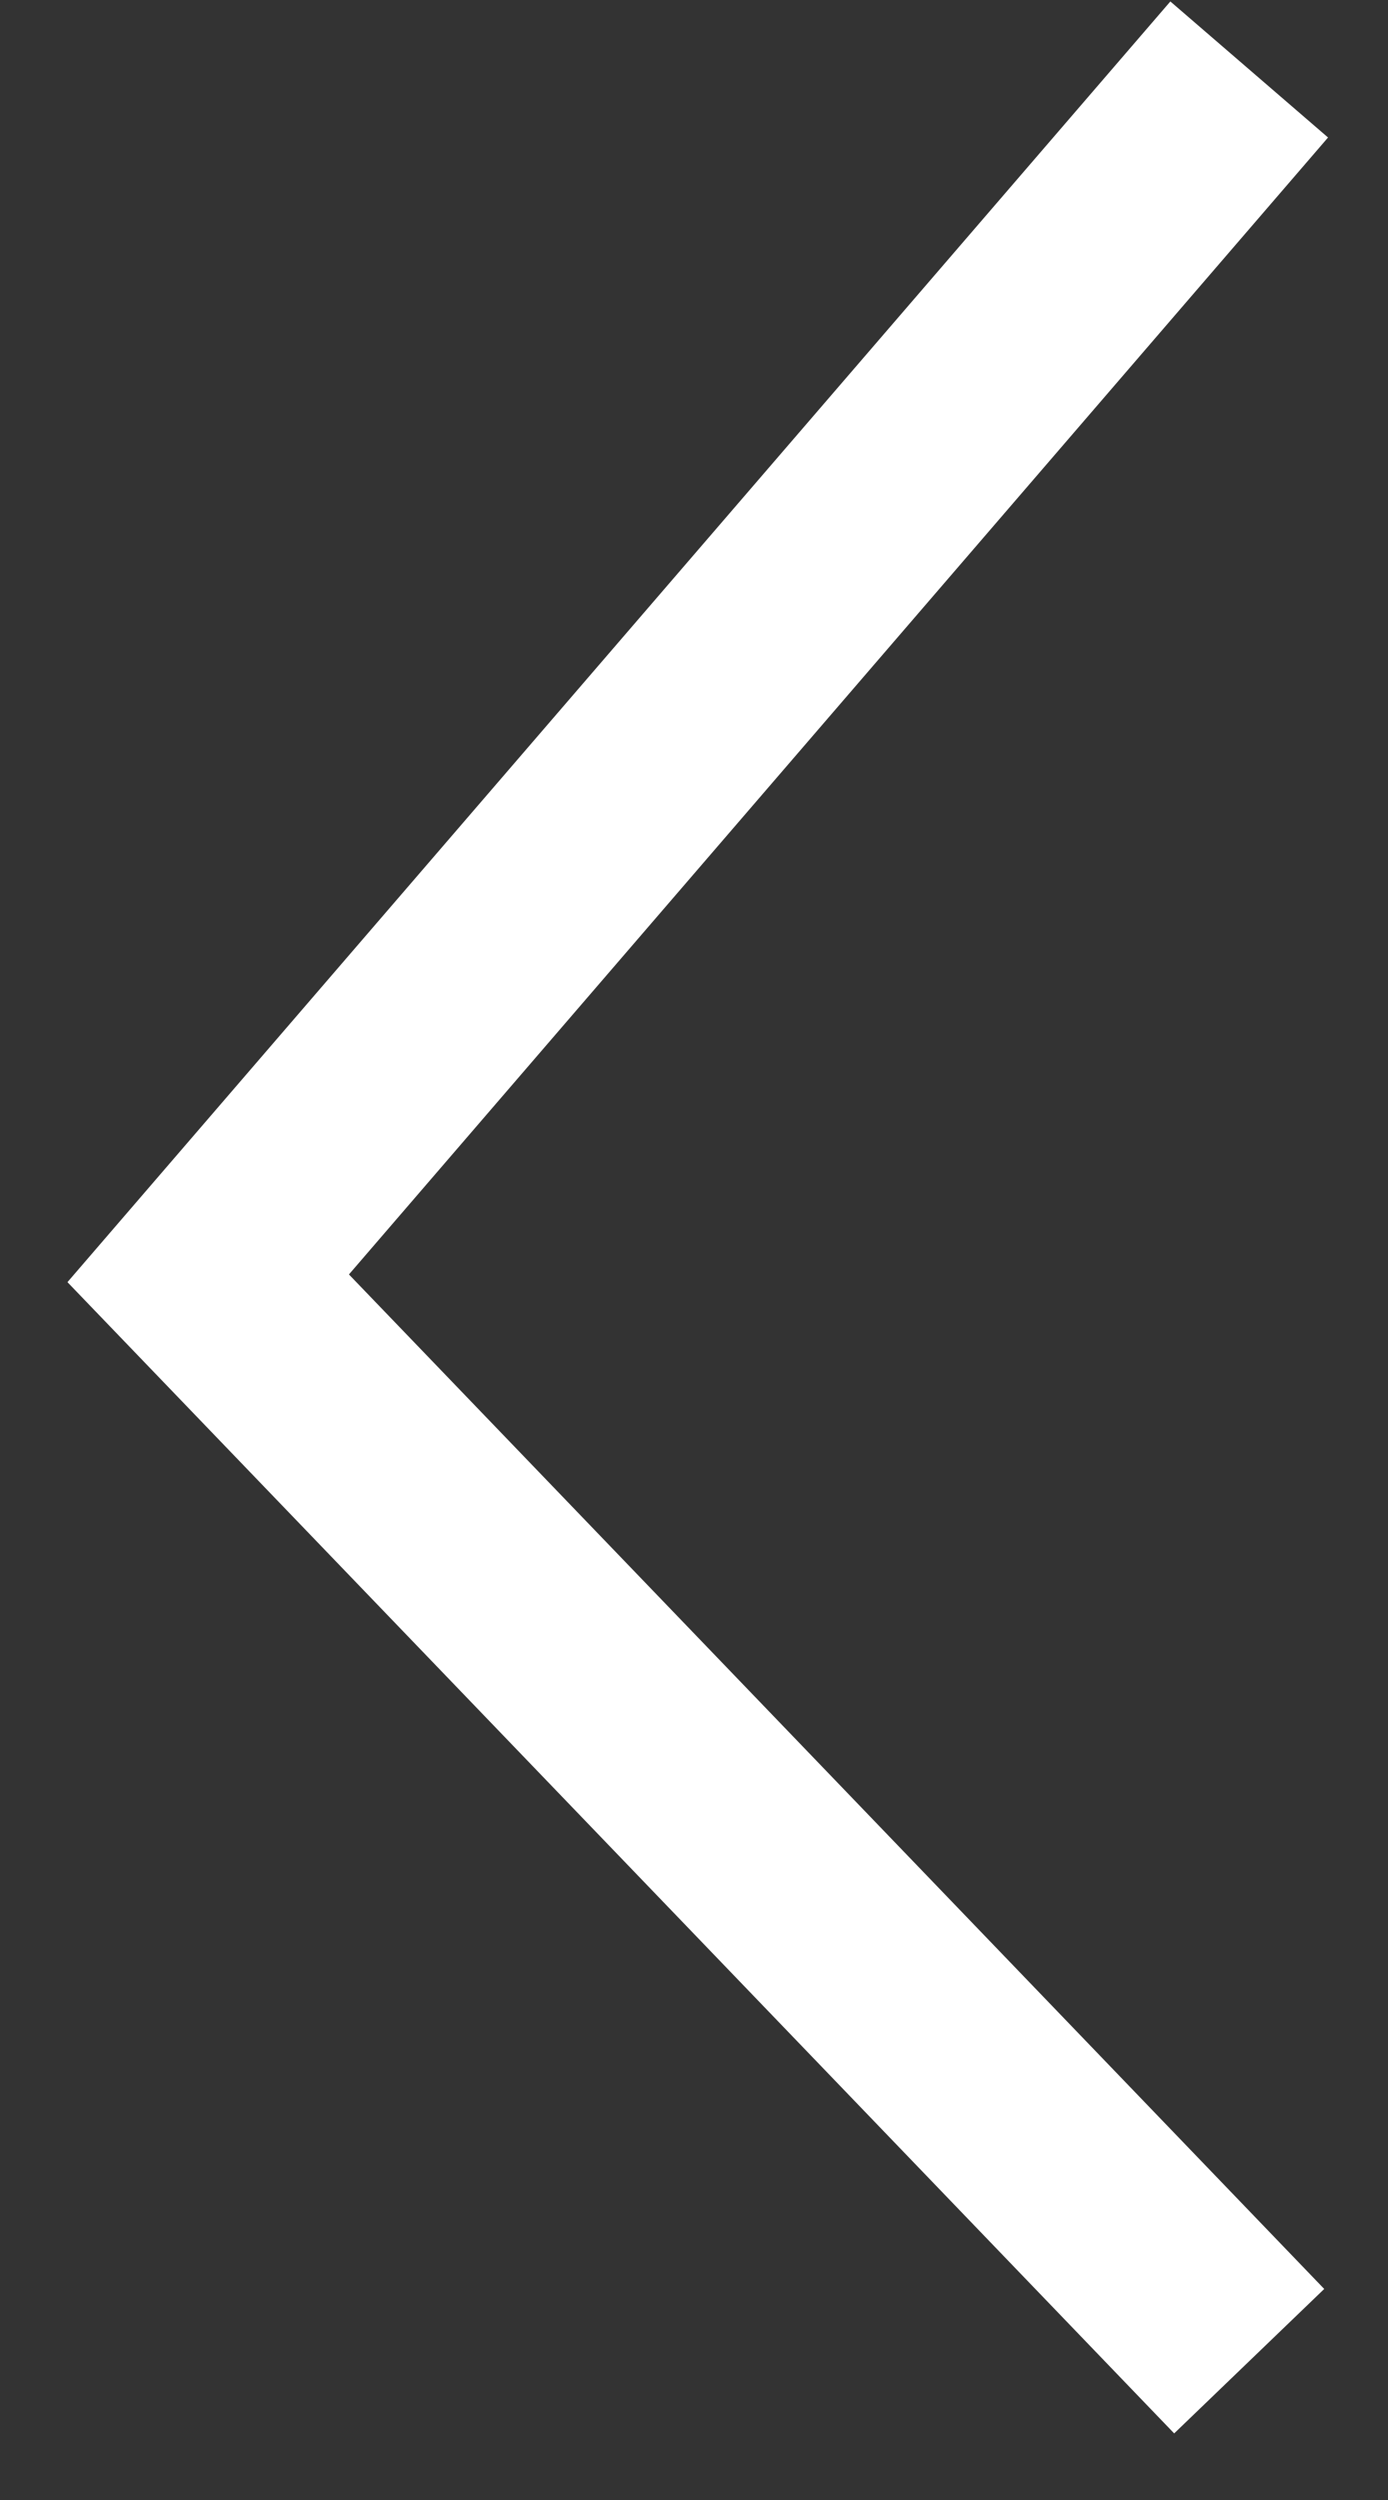 <svg width="20" height="36" viewBox="0 0 20 36" fill="none" xmlns="http://www.w3.org/2000/svg">
<rect x="0" y="0" width="20" height="36" fill="#333333" stroke="none"/>
<path fill-rule="evenodd" clip-rule="evenodd" d="M16.864 0.021L19.136 1.98L5.028 18.352L19.081 32.961L16.919 35.041L0.972 18.463L16.864 0.021Z" fill="white"/>
</svg>
